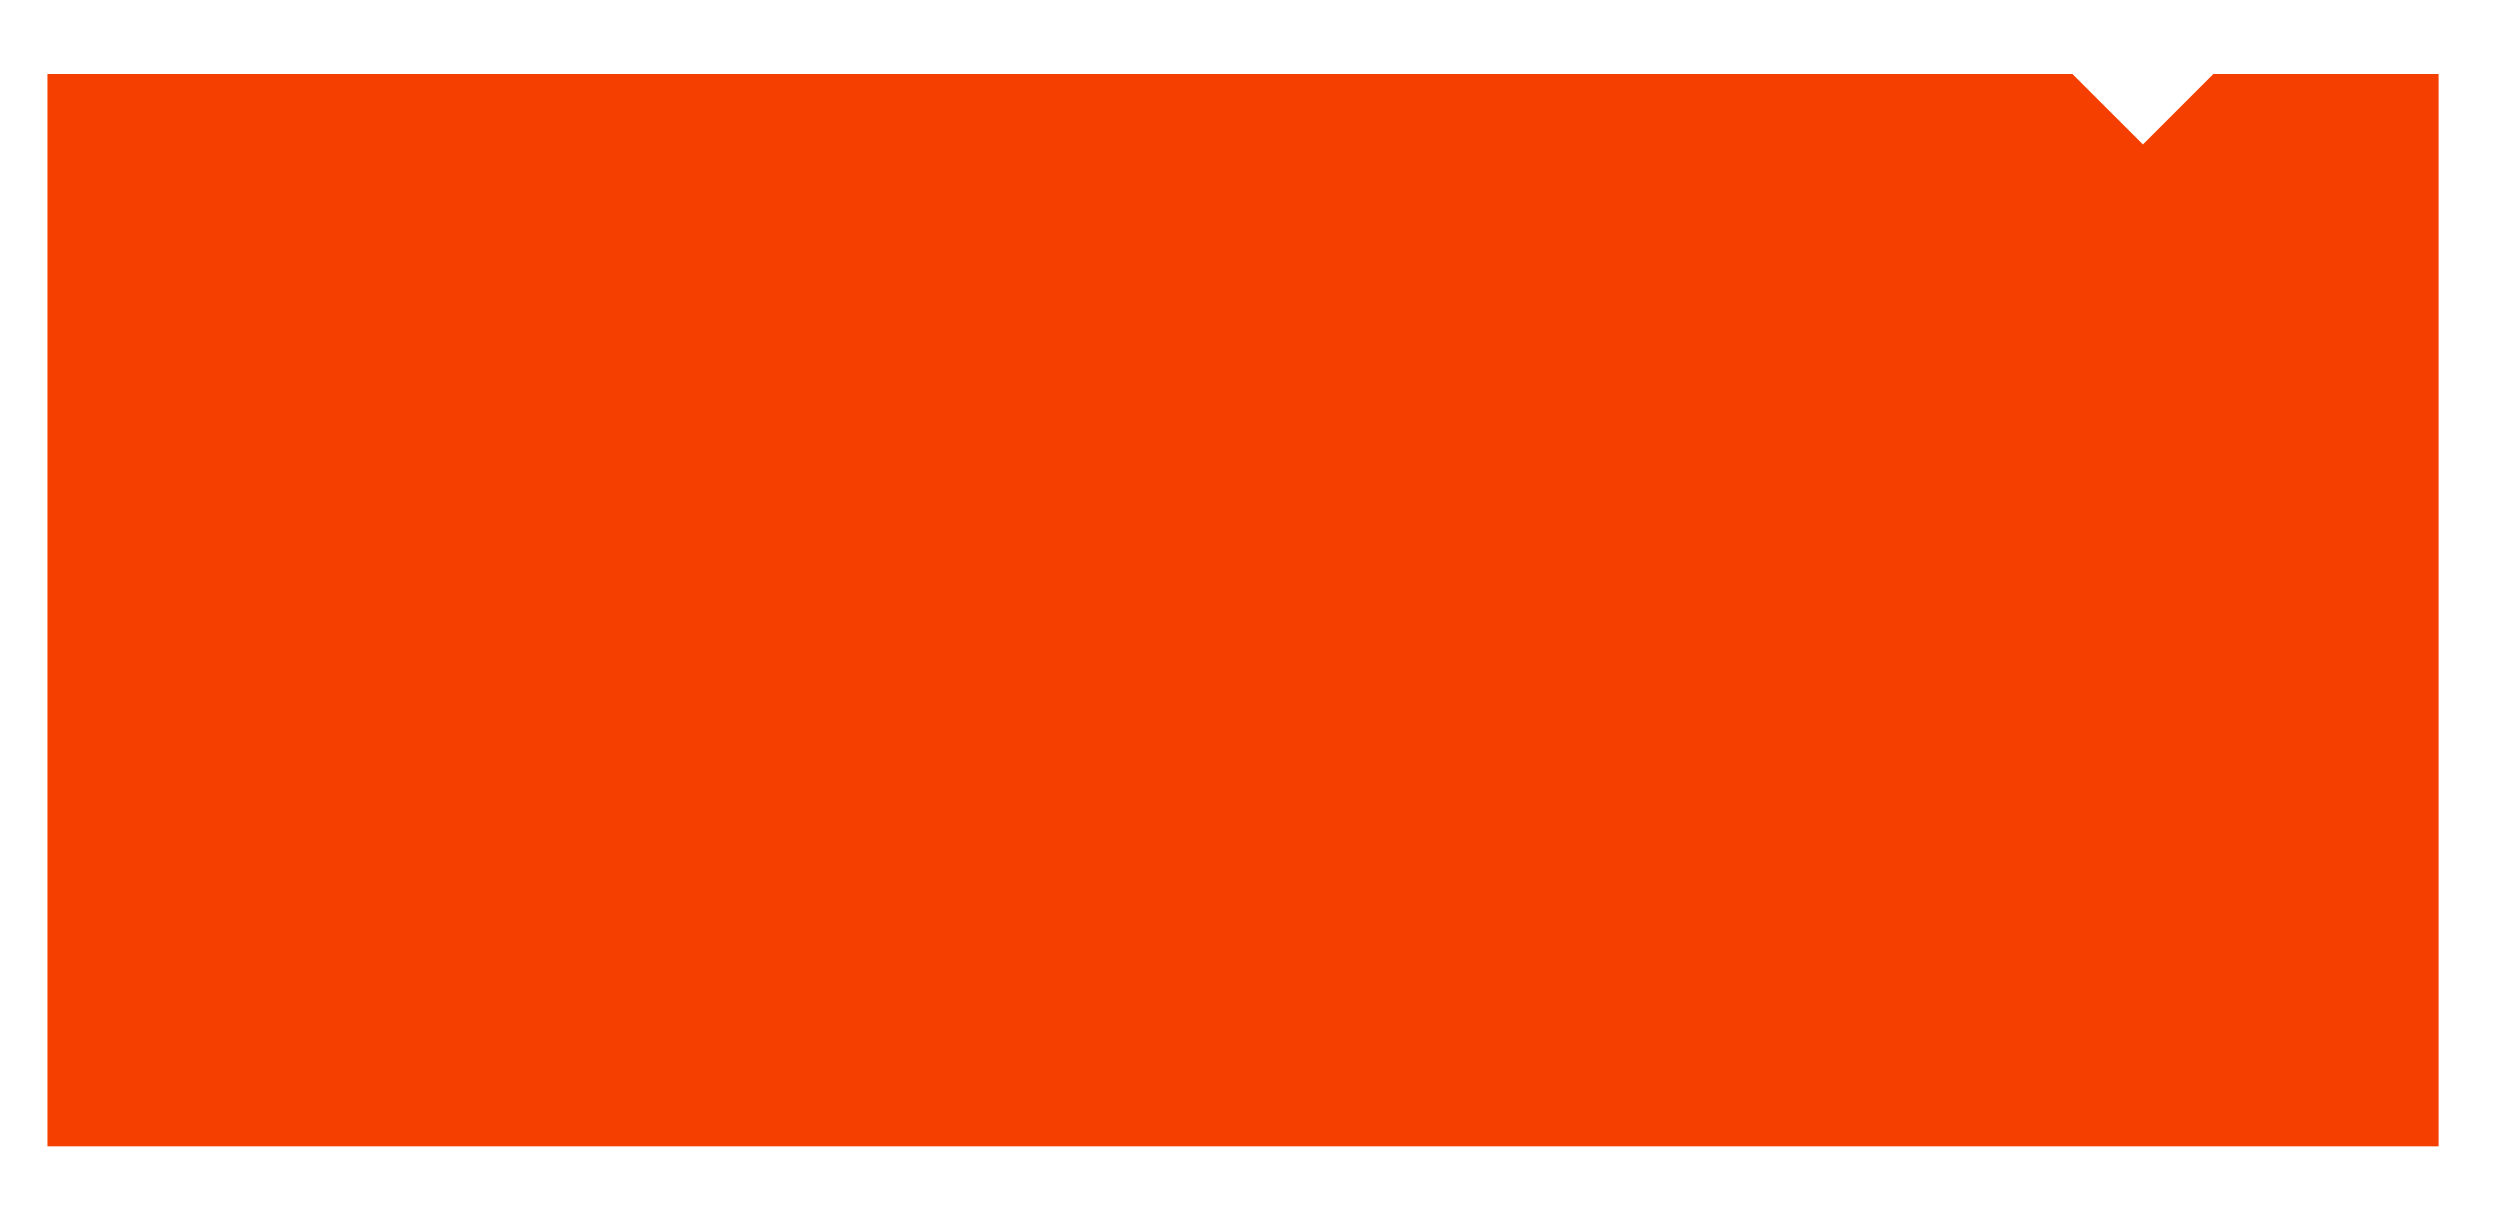 <?xml version="1.0" encoding="utf-8"?>
<!-- Generator: Adobe Illustrator 16.0.0, SVG Export Plug-In . SVG Version: 6.00 Build 0)  -->
<!DOCTYPE svg PUBLIC "-//W3C//DTD SVG 1.1//EN" "http://www.w3.org/Graphics/SVG/1.1/DTD/svg11.dtd">
<svg version="1.1" id="Calque_1" xmlns="http://www.w3.org/2000/svg" xmlns:xlink="http://www.w3.org/1999/xlink" x="0px" y="0px"
	 width="397.297px" height="191.892px" viewBox="0 0 397.297 191.892" enable-background="new 0 0 397.297 191.892"
	 xml:space="preserve">
<polygon fill="#F43F00" points="387.541,11.755 387.541,182.177 7.541,182.177 7.541,11.755 329.343,11.755 340.552,22.955 
	351.753,11.755 "/>
</svg>
